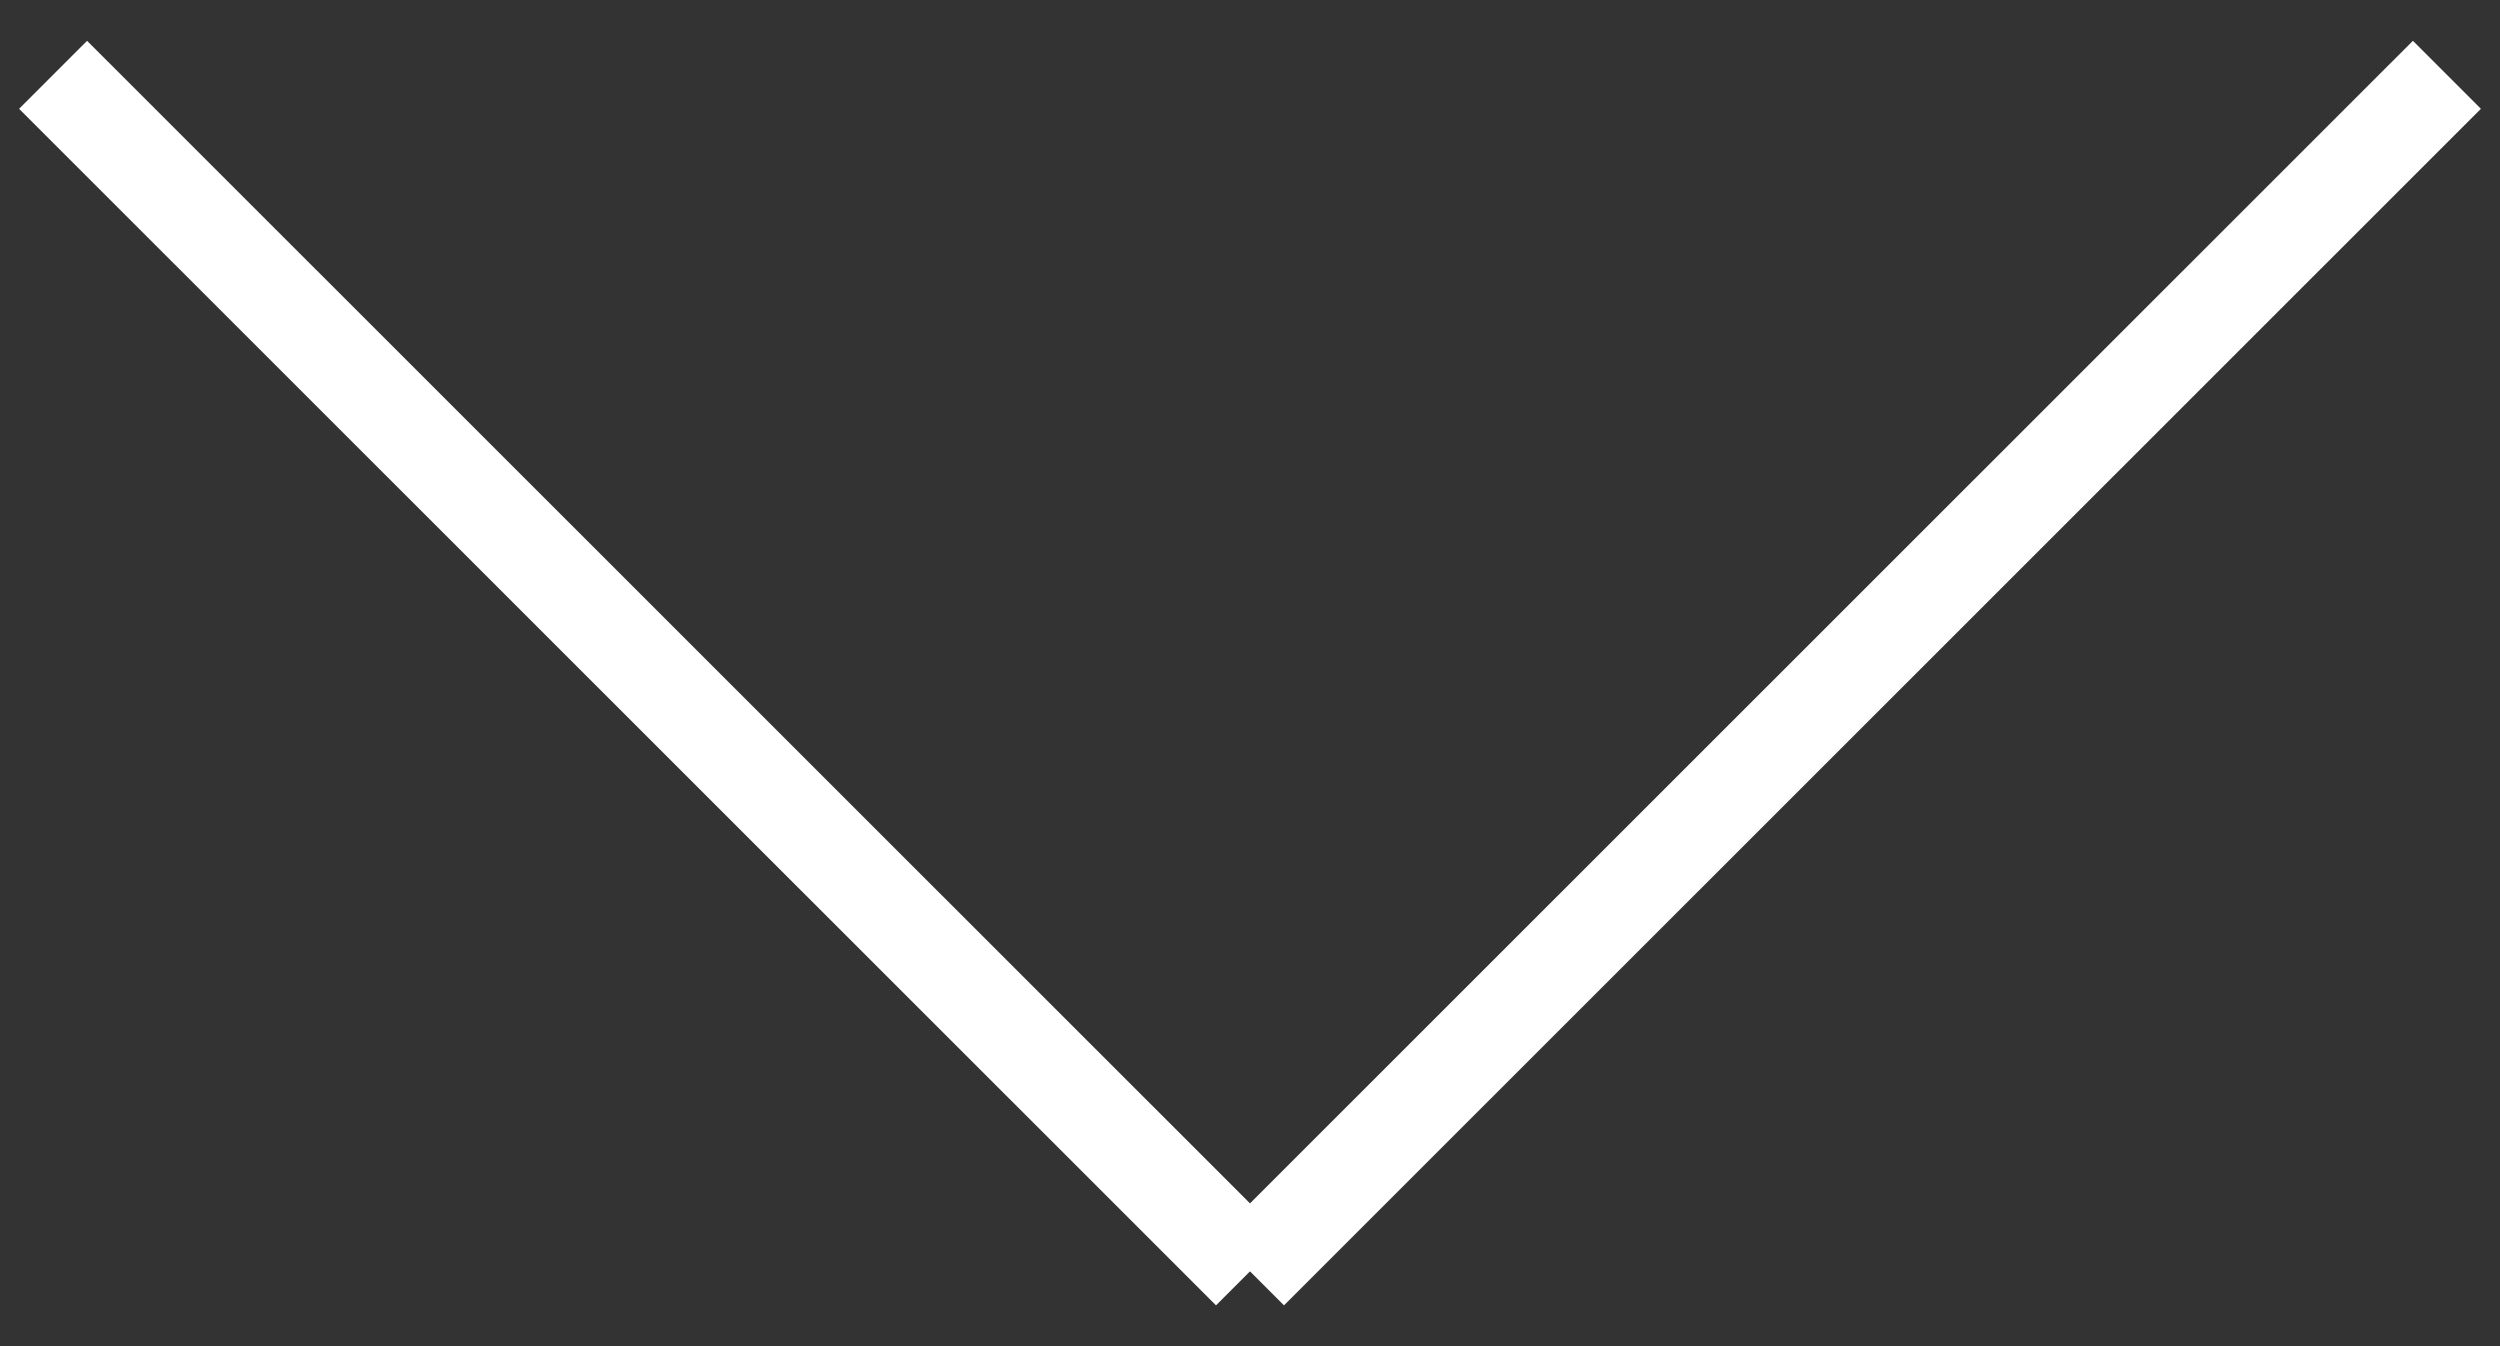 <svg width="26" height="14" viewBox="0 0 26 14" fill="none" xmlns="http://www.w3.org/2000/svg">
<rect x="0" y="0" width="26" height="14" fill="#333333" stroke="none"/>
<g clip-path="url(#clip0_469_31)">
<path d="M13 13.222L0.552 0.778" stroke="white"/>
<path d="M13 13.222L25.448 0.778" stroke="white"/>
</g>
<defs>
<clipPath id="clip0_469_31">
<rect width="26" height="14" fill="white"/>
</clipPath>
</defs>
</svg>
